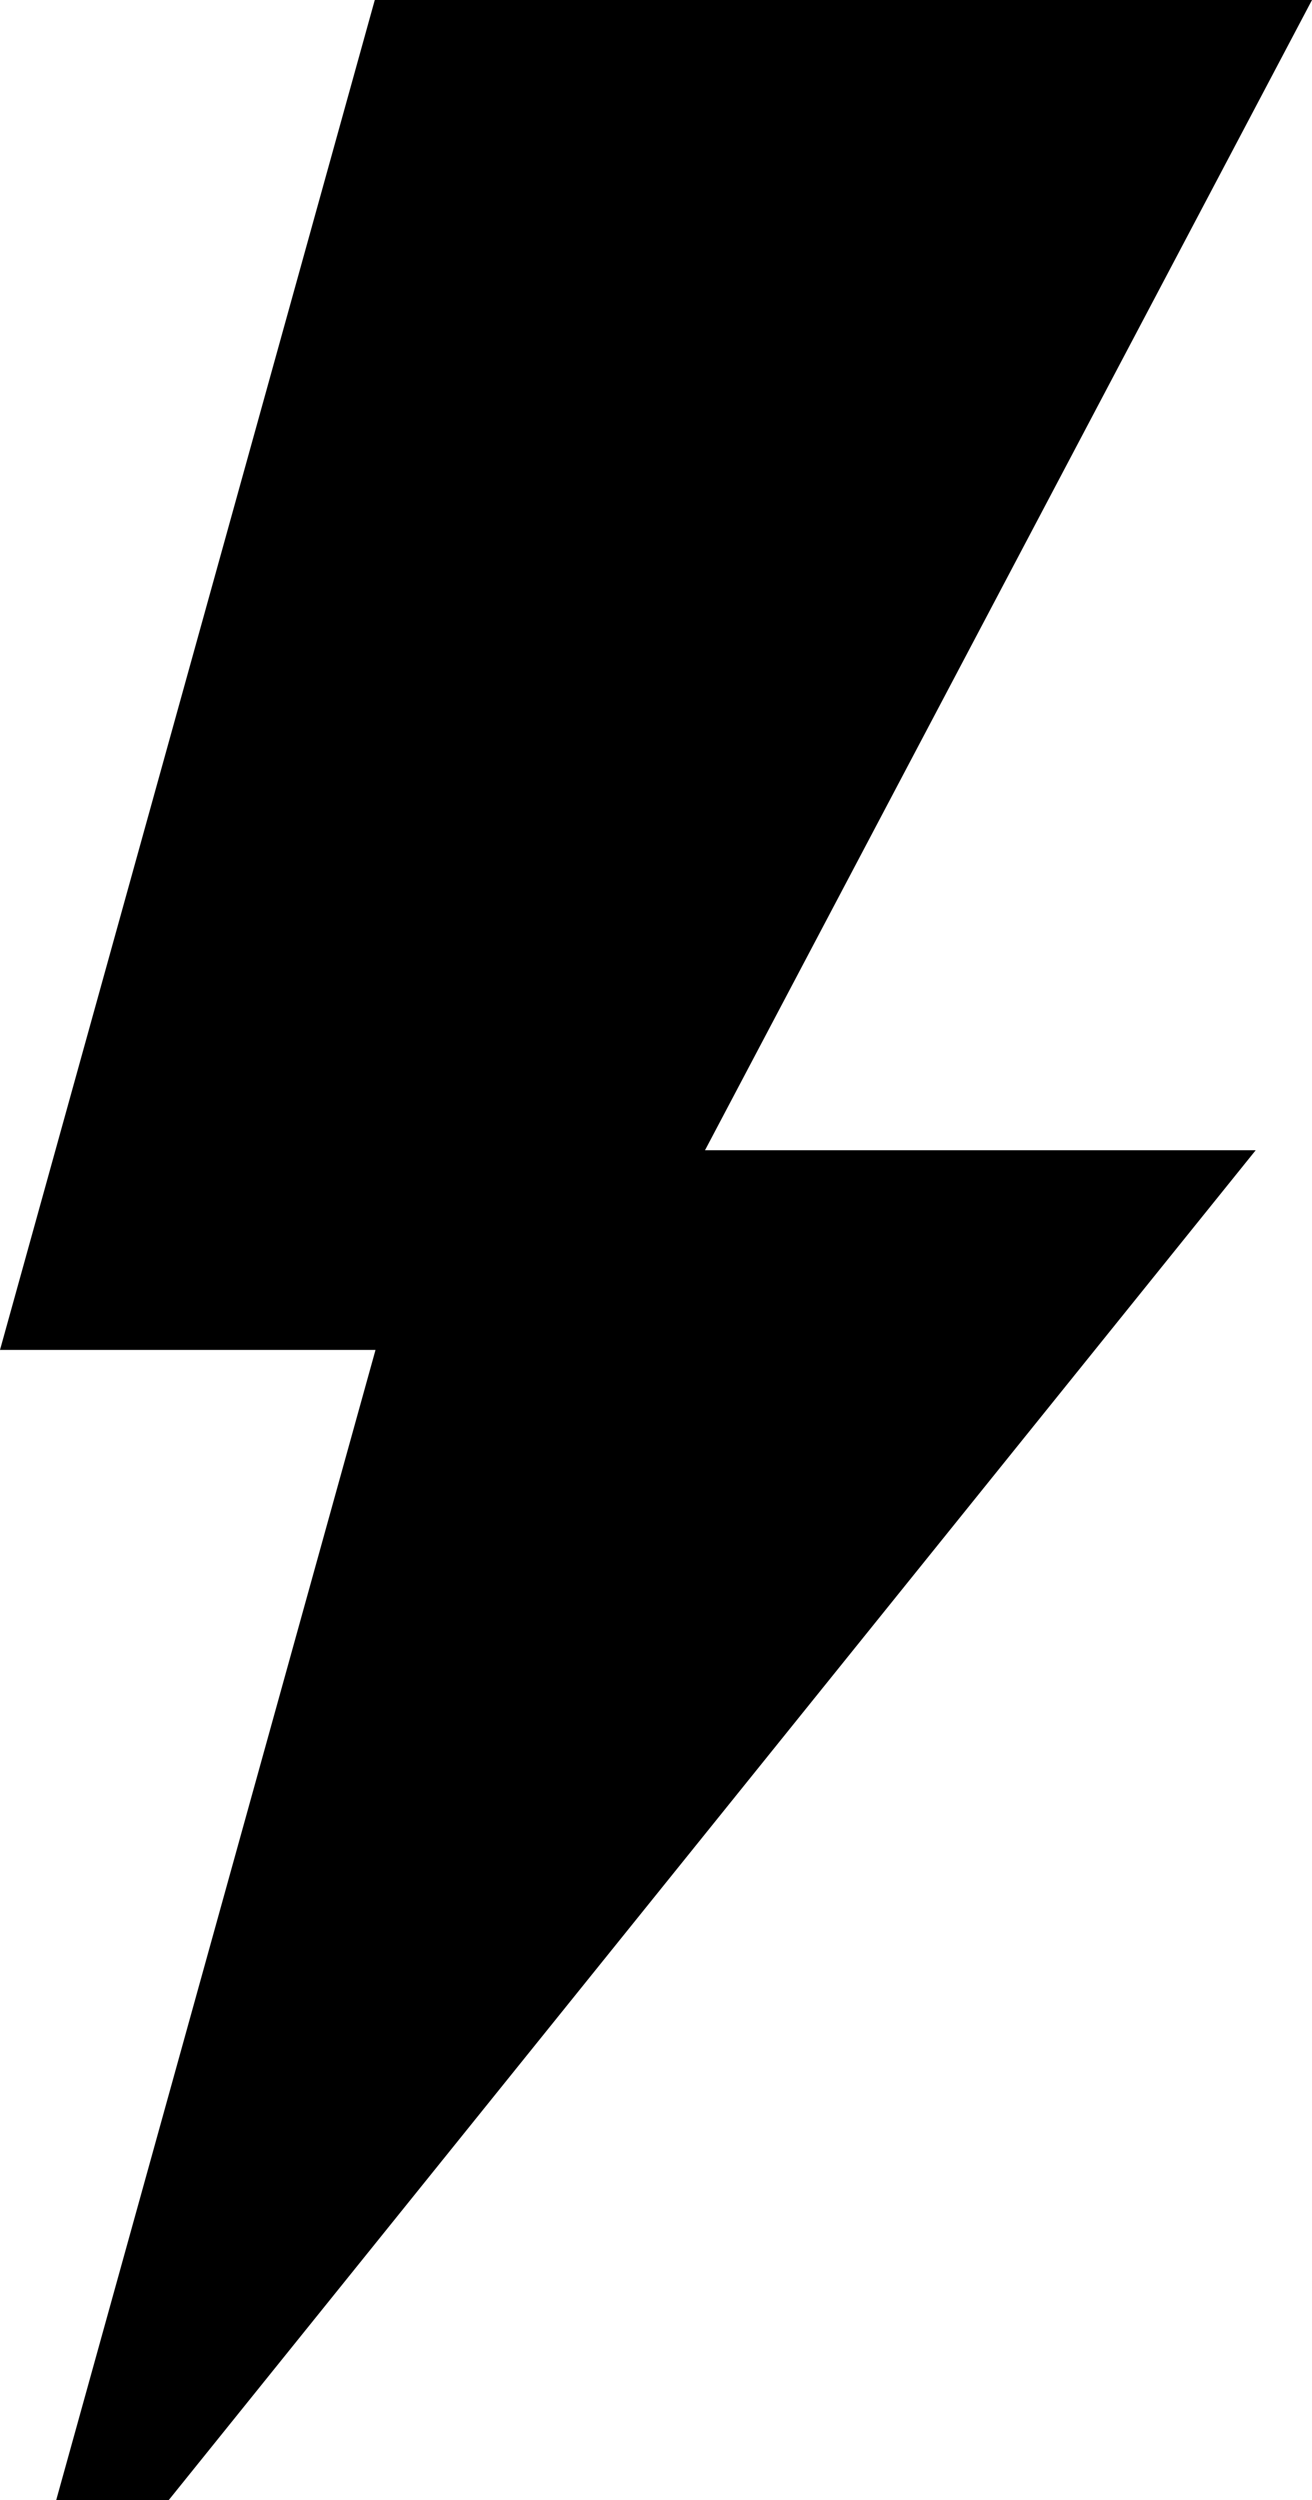 <svg xmlns="http://www.w3.org/2000/svg" width="12.515" height="23.84" viewBox="0 0 12.515 23.84">
  <g id="energy" transform="translate(5.731)">
    <path id="Path" d="M12.515,0H3.575L0,12.872H3.582L.536,23.84H1.609L11.978,10.968H6.725Z" transform="translate(-5.731)"/>
  </g>
</svg>
